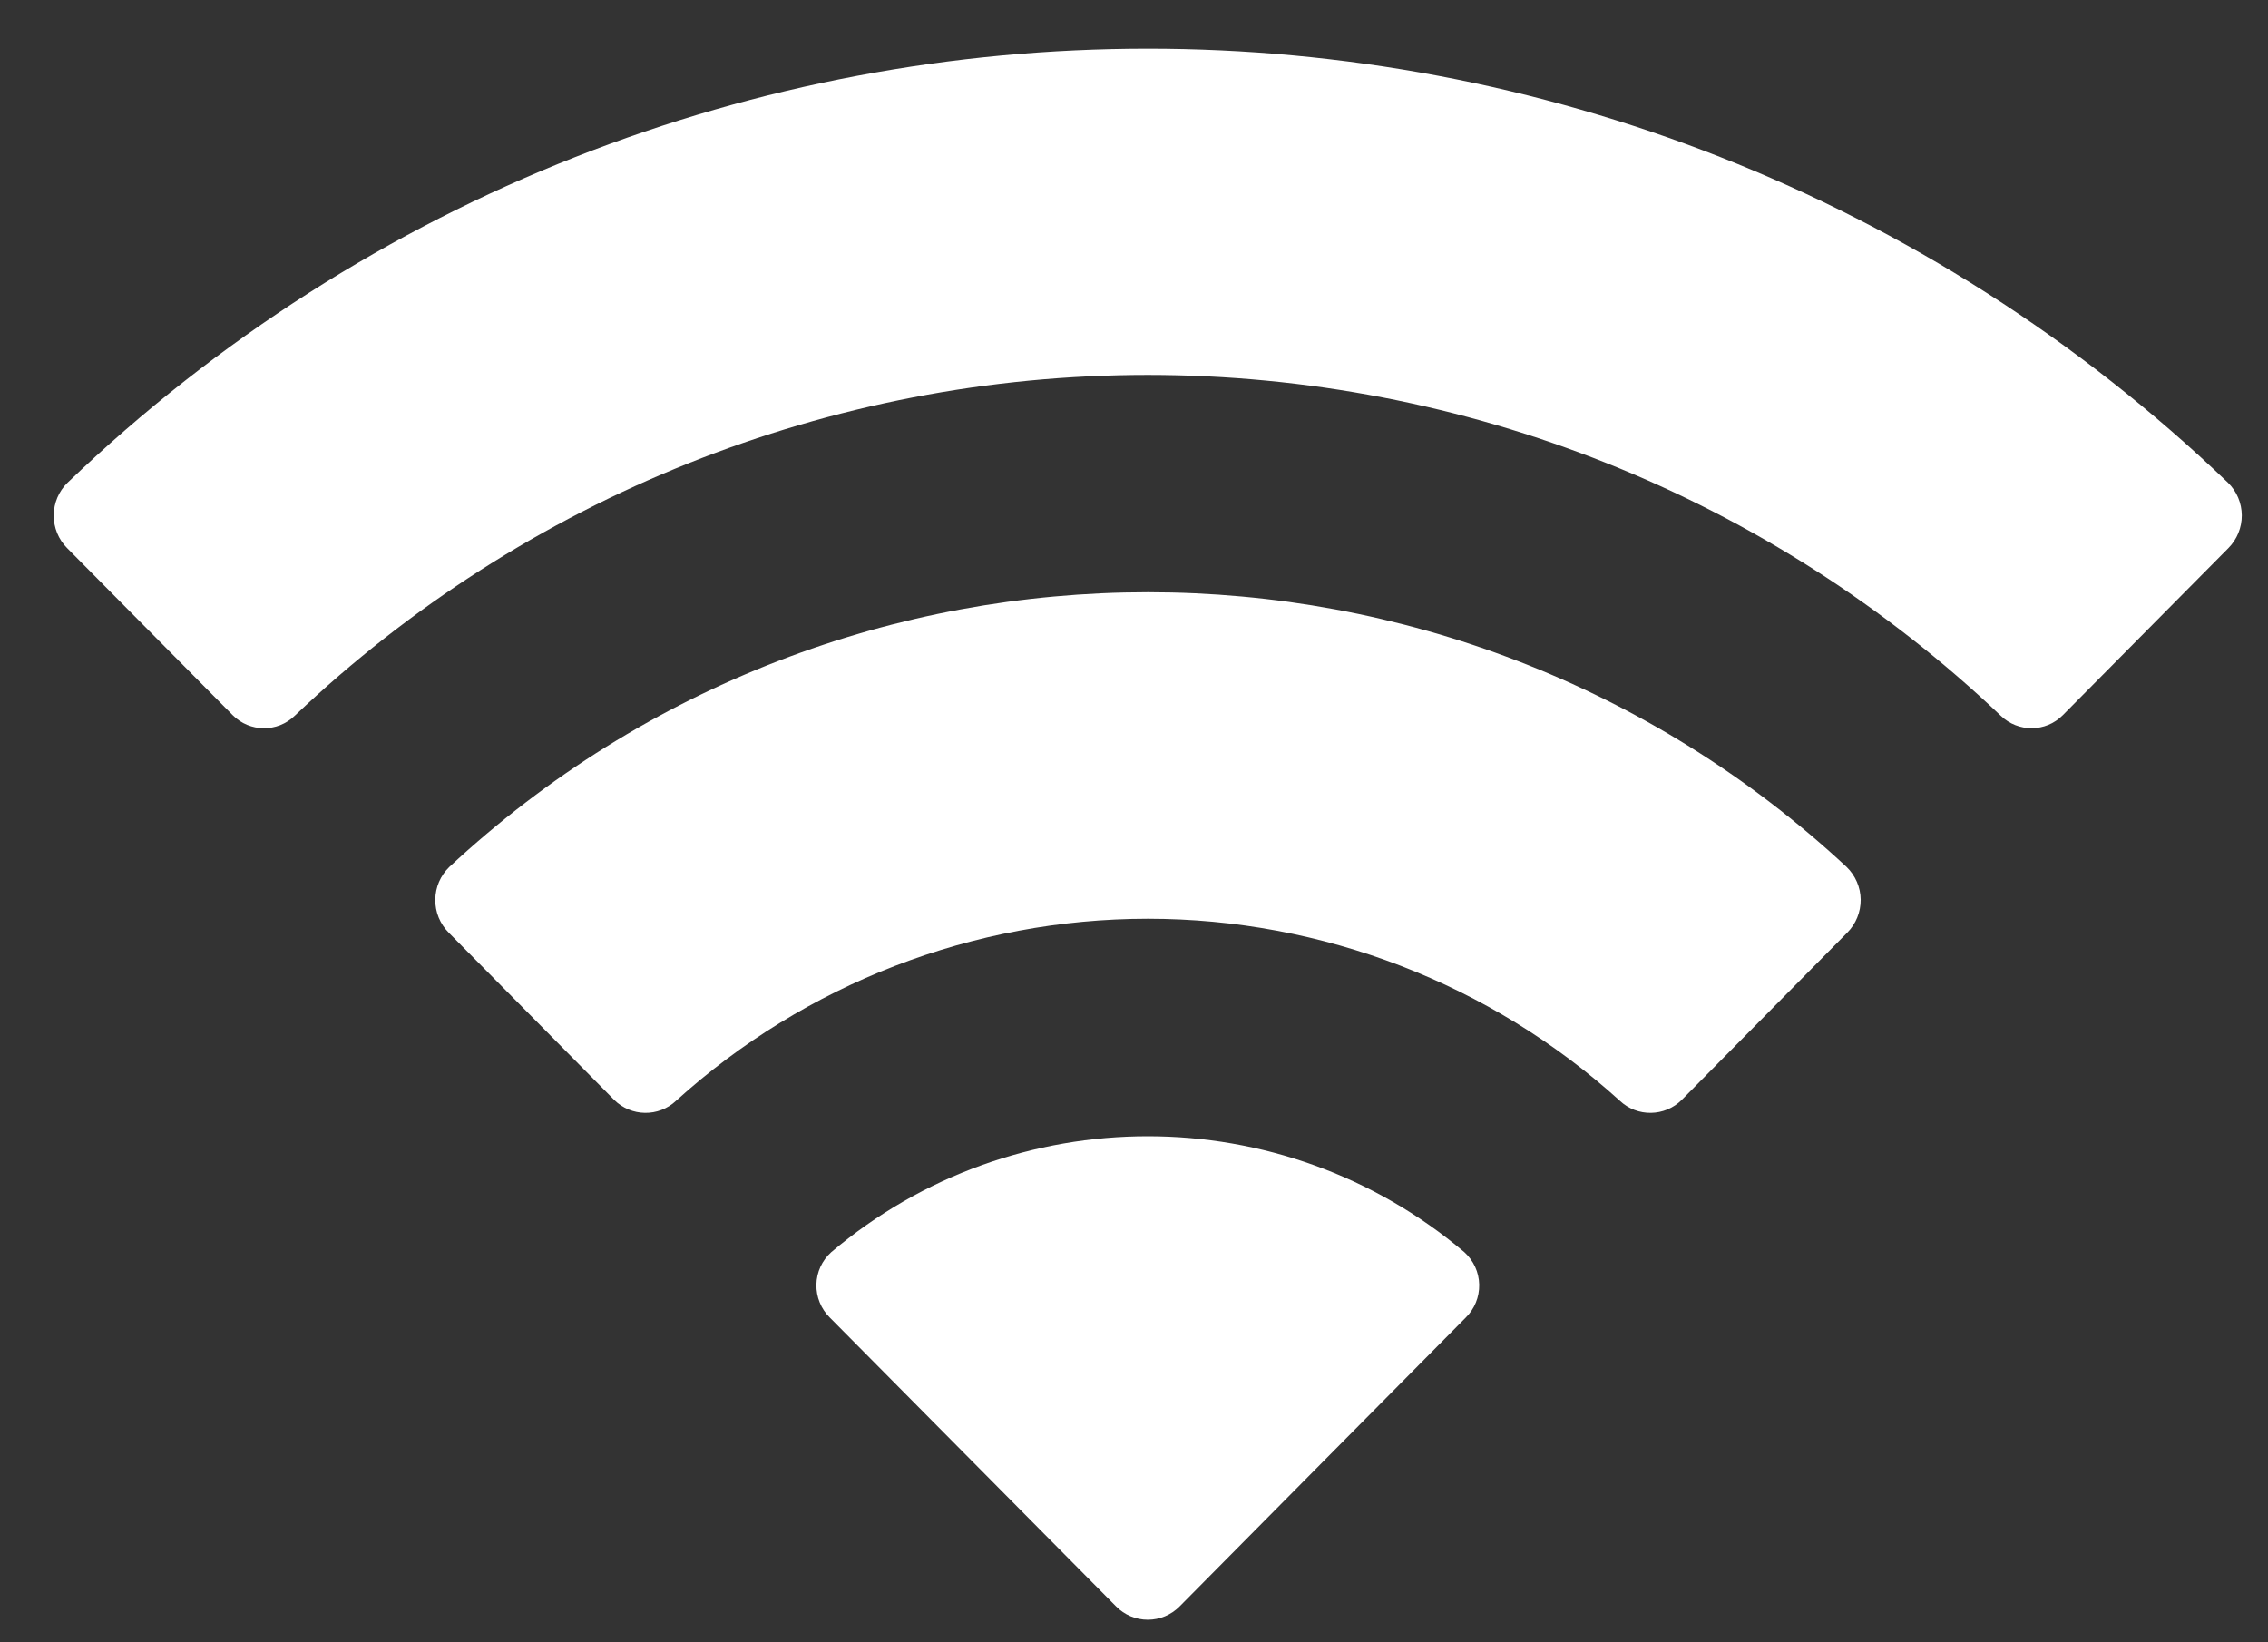 <svg width="29" height="21" viewBox="0 0 29 21" fill="none" xmlns="http://www.w3.org/2000/svg">
<rect x="0" y="0" width="29" height="21" fill="#333333" stroke="none"/>
<path fill-rule="evenodd" clip-rule="evenodd" d="M14.677 4.794C18.736 4.795 22.64 6.354 25.582 9.151C25.804 9.367 26.158 9.365 26.376 9.145L28.494 7.008C28.604 6.897 28.666 6.746 28.665 6.589C28.664 6.433 28.601 6.283 28.489 6.173C20.767 -1.228 8.585 -1.228 0.863 6.173C0.751 6.282 0.688 6.432 0.687 6.589C0.686 6.746 0.747 6.897 0.858 7.008L2.976 9.145C3.194 9.365 3.548 9.368 3.77 9.151C6.712 6.354 10.617 4.794 14.677 4.794ZM14.676 11.748C16.907 11.748 19.058 12.577 20.711 14.074C20.934 14.286 21.287 14.281 21.505 14.063L23.62 11.926C23.731 11.814 23.793 11.662 23.792 11.504C23.79 11.346 23.725 11.195 23.611 11.085C18.577 6.402 10.78 6.402 5.746 11.085C5.632 11.195 5.567 11.346 5.566 11.504C5.564 11.662 5.626 11.814 5.738 11.926L7.852 14.063C8.07 14.281 8.423 14.286 8.646 14.074C10.299 12.578 12.447 11.749 14.676 11.748ZM18.914 16.426C18.917 16.585 18.855 16.737 18.742 16.848L15.083 20.541C14.975 20.65 14.829 20.711 14.677 20.711C14.524 20.711 14.378 20.65 14.271 20.541L10.611 16.848C10.498 16.737 10.436 16.584 10.439 16.426C10.442 16.267 10.511 16.117 10.629 16.011C12.965 14.035 16.388 14.035 18.724 16.011C18.842 16.118 18.911 16.268 18.914 16.426Z" fill="white"/>
</svg>
